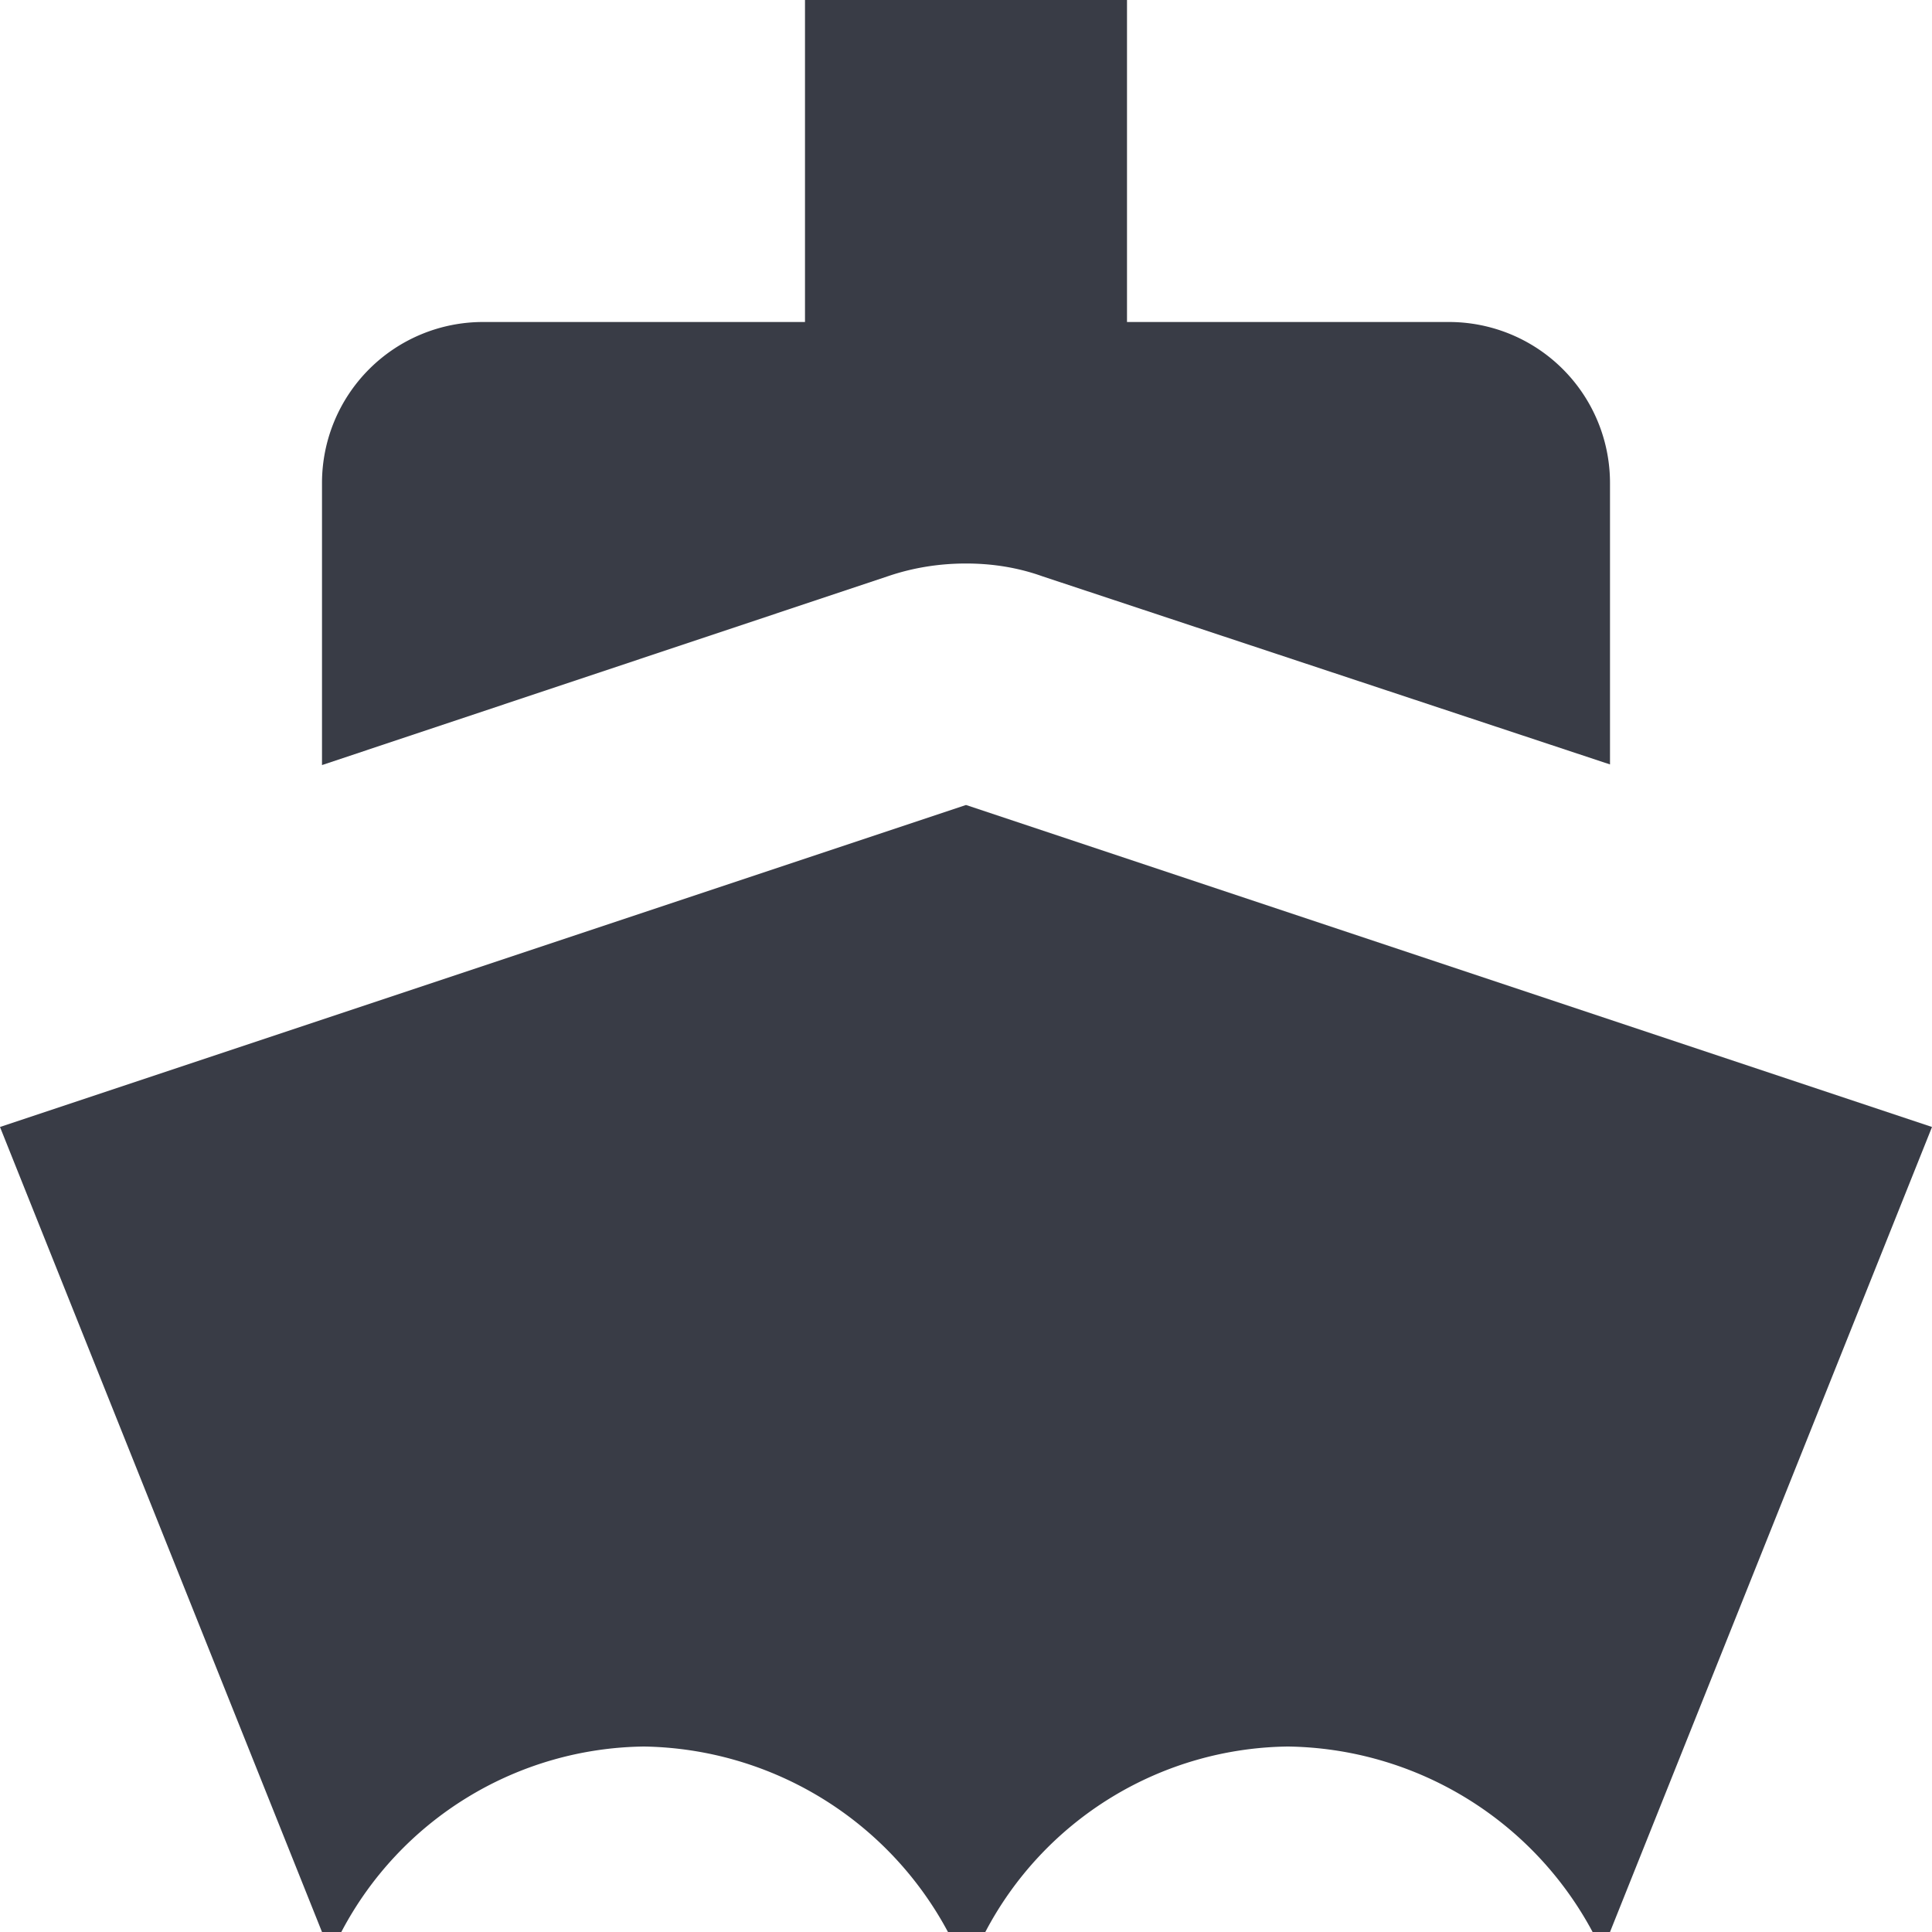 <svg xmlns="http://www.w3.org/2000/svg" width="30" height="30" viewBox="0 0 30 30">
  <path fill="#393C46" fill-rule="evenodd" d="M15 8.75c.4 0 .8.06 1.19.2L25 11.87V7.5A2.5 2.5 0 0 0 22.5 5h-5V0h-5v5h-5A2.5 2.5 0 0 0 5 7.5v4.38l8.81-2.94c.39-.13.79-.19 1.19-.19zm15 8.75L25 30h-.27A5.45 5.45 0 0 0 20 27.12 5.38 5.38 0 0 0 15.3 30h-.58A5.45 5.45 0 0 0 10 27.12 5.38 5.38 0 0 0 5.3 30H5L0 17.5l15-5 15 5z"/>
</svg>
